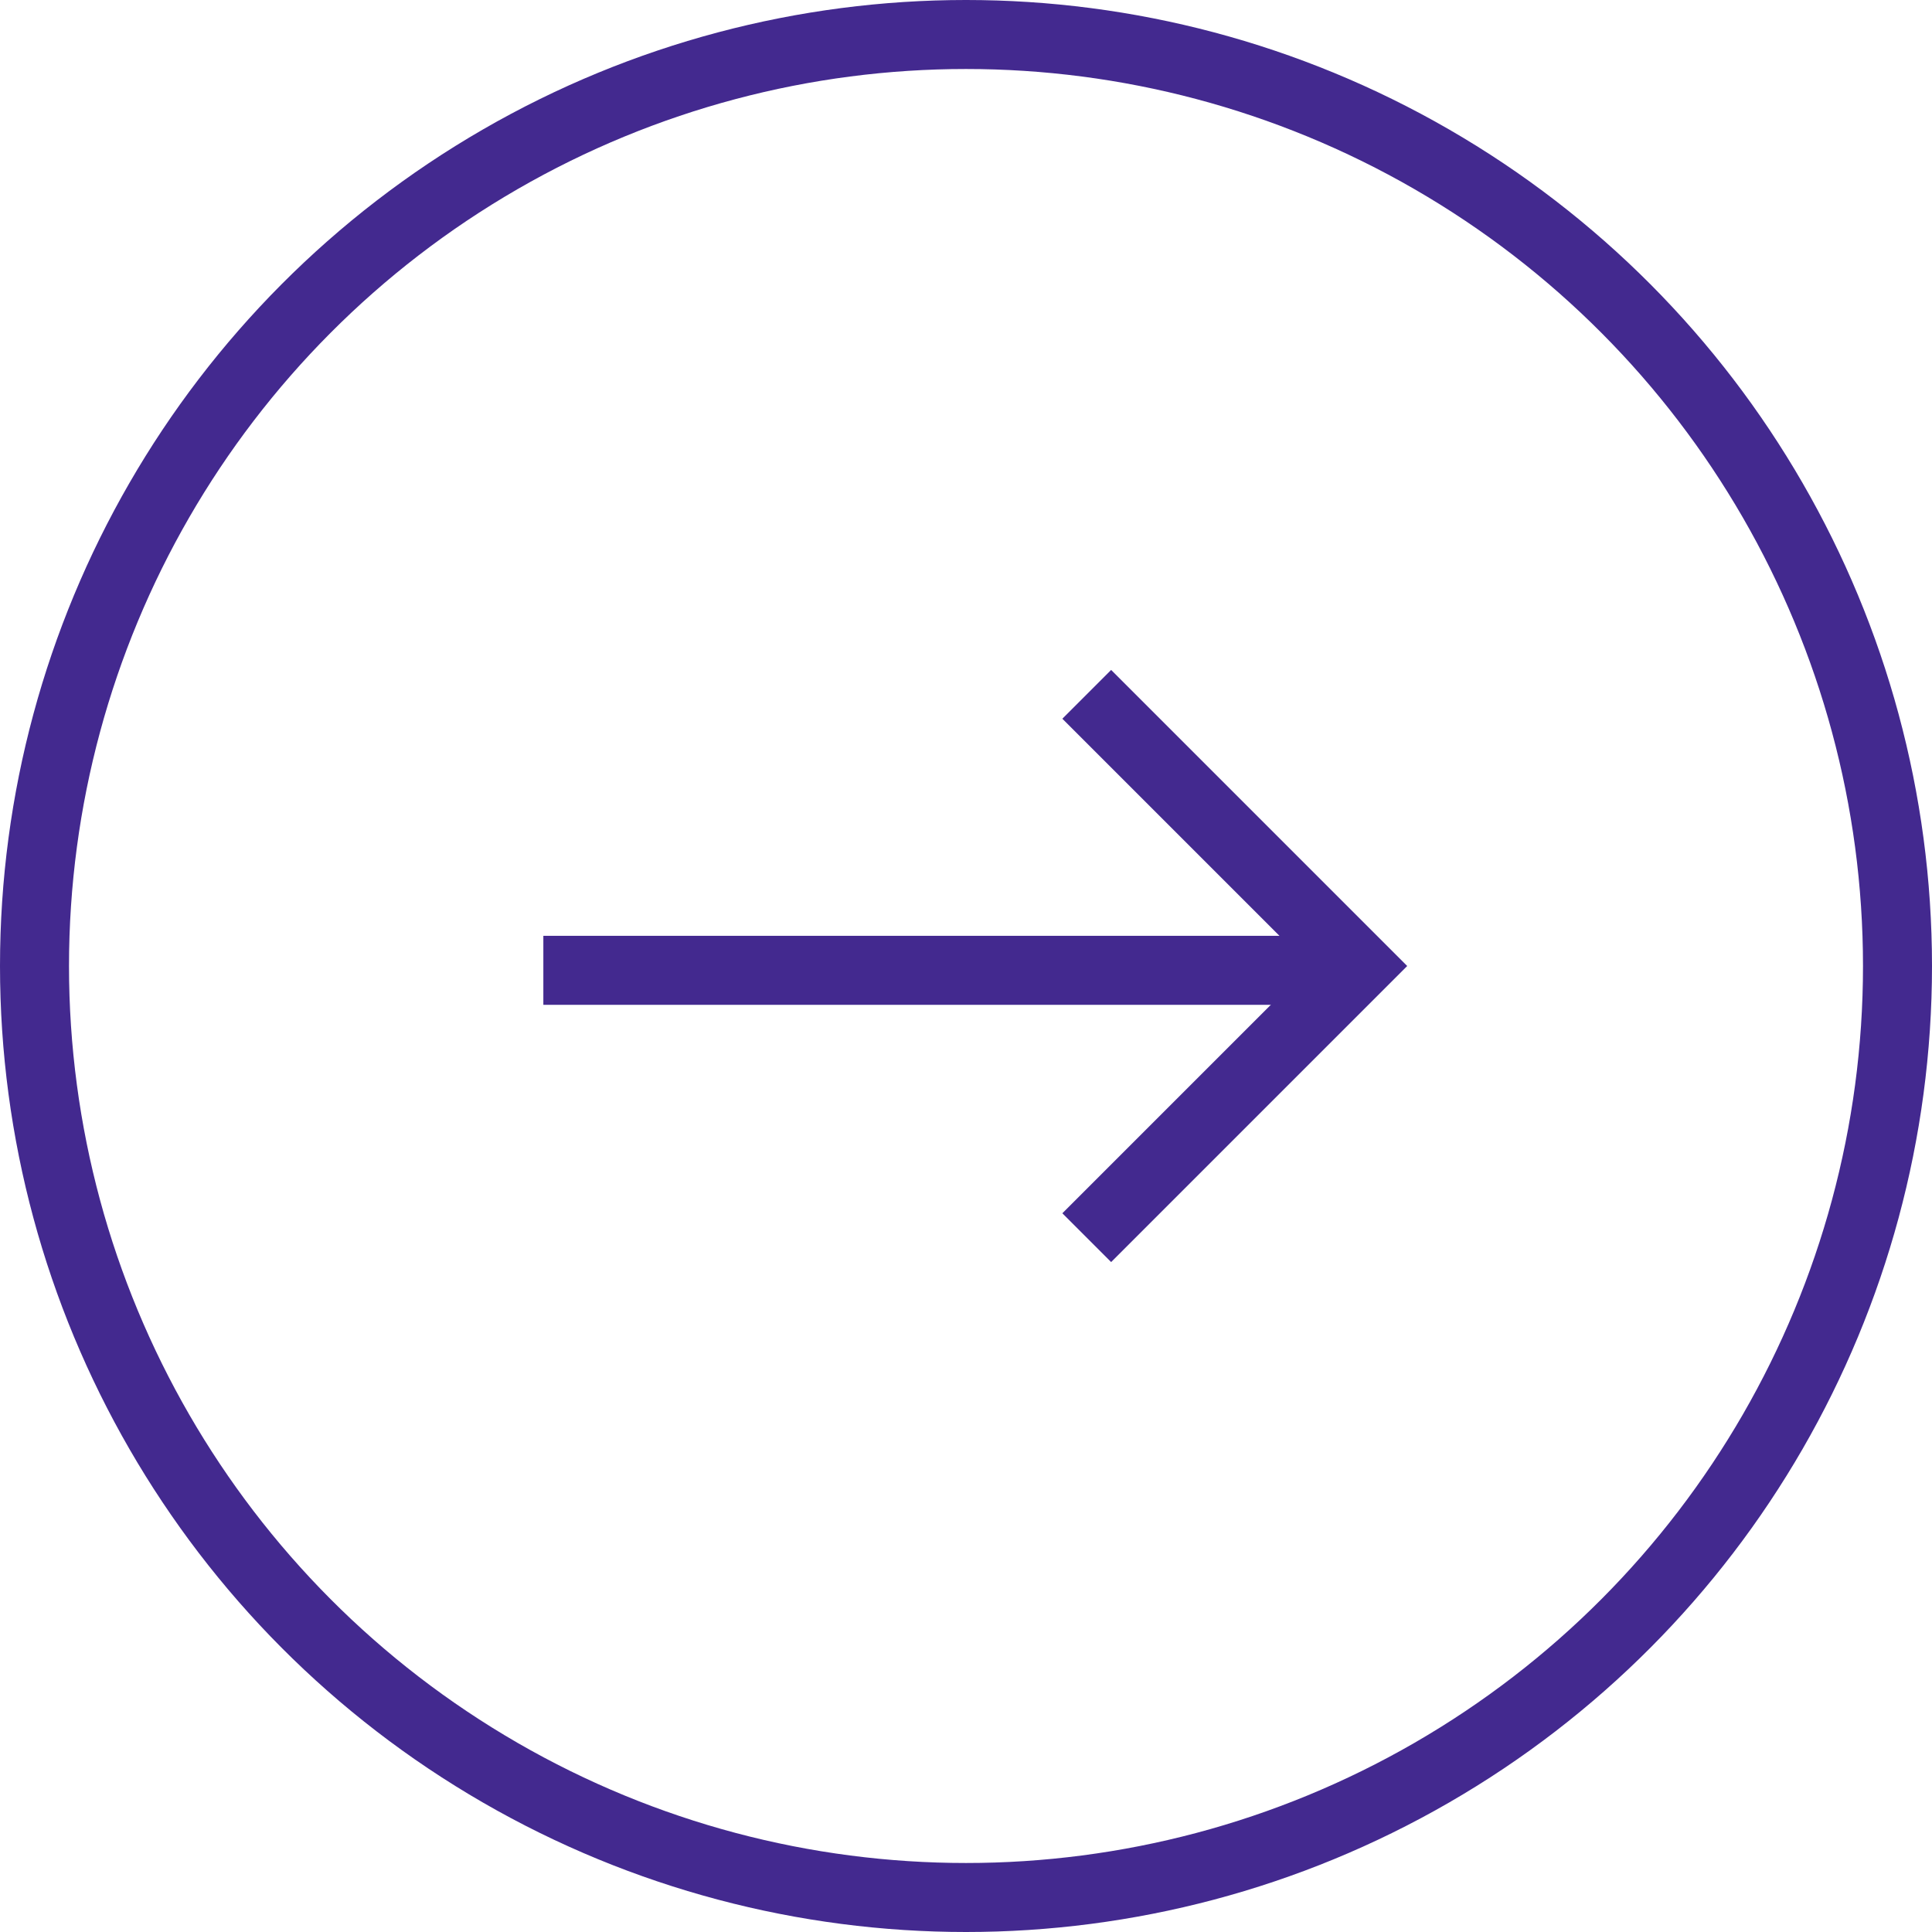 <svg width="42" height="42" viewBox="0 0 42 42" fill="none" xmlns="http://www.w3.org/2000/svg">
<path d="M23.625 26.906L29.531 21L23.625 15.094" stroke="#43298F" stroke-width="1.5"/>
<circle cx="21" cy="21" r="20.25" stroke="#43298F" stroke-width="1.5"/>
<line x1="29.531" y1="21.094" x2="11.812" y2="21.094" stroke="#43298F" stroke-width="1.5"/>
</svg>
